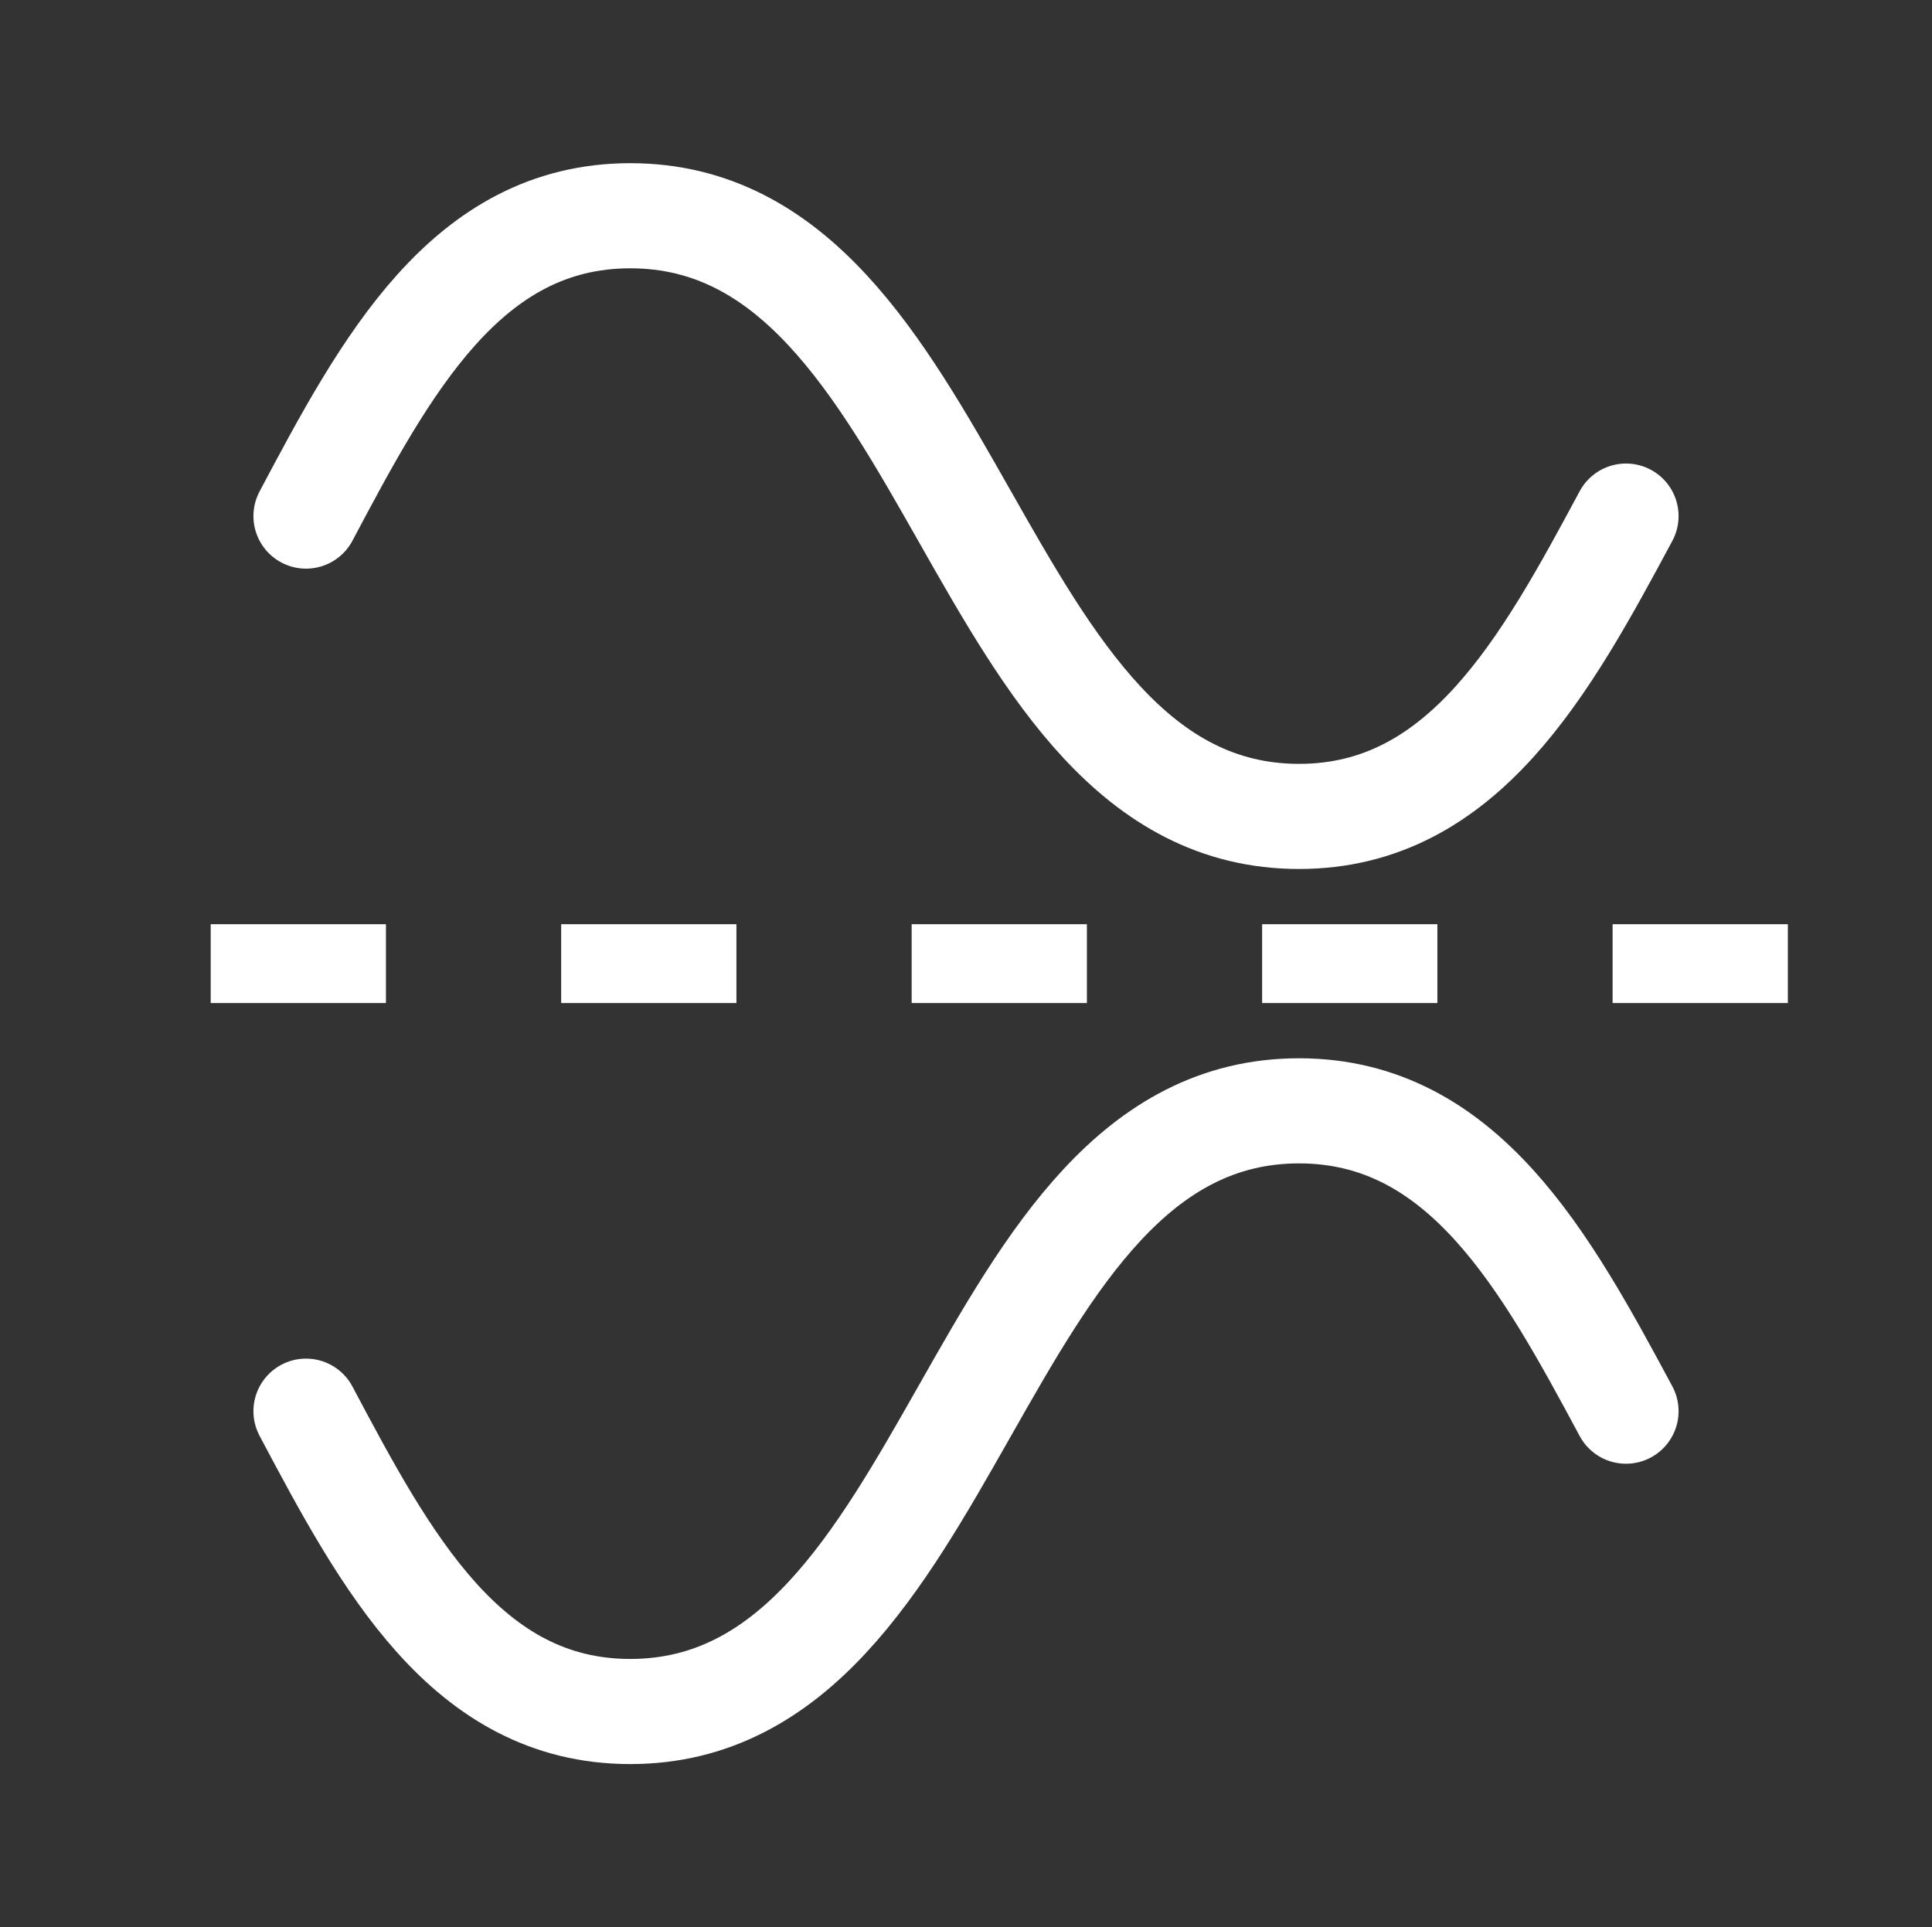 <?xml version="1.0" encoding="UTF-8" standalone="no"?>
<svg
   xmlns:dc="http://purl.org/dc/elements/1.1/"
   xmlns:cc="http://creativecommons.org/ns#"
   xmlns:rdf="http://www.w3.org/1999/02/22-rdf-syntax-ns#"
   xmlns:svg="http://www.w3.org/2000/svg"
   xmlns="http://www.w3.org/2000/svg"
   xmlns:sodipodi="http://sodipodi.sourceforge.net/DTD/sodipodi-0.dtd"
   xmlns:inkscape="http://www.inkscape.org/namespaces/inkscape"
   enable-background="new 0 0 55.125 55"
   height="55px"
   version="1.1"
   viewBox="0 0 55.125 55"
   width="55.125px"
   x="0px"
   xml:space="preserve"
   y="0px"
   id="svg2"
   sodipodi:version="0.32"
   inkscape:version="0.46"
   sodipodi:docname="invert2.svg"
   inkscape:output_extension="org.inkscape.output.svg.inkscape"
   style="background-color:grey"
   ><rect x="0" y="0" width="55.125" height="55" fill="#333333" stroke="none"/><defs
     id="defs15"><inkscape:perspective
   sodipodi:type="inkscape:persp3d"
   
   inkscape:persp3d-origin="27.5625 : 18.333333 : 1"
   id="perspective19" />
	

		
		
		
	</defs><sodipodi:namedview
     inkscape:window-height="975"
     inkscape:window-width="1680"
     inkscape:pageshadow="2"
     inkscape:pageopacity="0.0"
     guidetolerance="10.0"
     gridtolerance="10.0"
     objecttolerance="10.0"
     borderopacity="1.0"
     
     id="base"
     showgrid="false"
     inkscape:zoom="8.9818182"
     inkscape:cx="13.589828"
     inkscape:cy="27.5"
     inkscape:window-x="0"
     inkscape:window-y="25"
     inkscape:current-layer="svg2" /><path
     id="path2460" /><line
     x1="6.012"
     x2="51.012"
     y1="27.5"
     y2="27.5"
     id="line10"
     style="fill:none;stroke:#ffffff;stroke-width:2.25;stroke-dasharray:5" /><path
     d="M 8.731,14.728 C 11.004,10.443 13.304,6.157 17.983,6.157 C 27.34,6.157 27.706,23.299 37.064,23.299 C 41.743,23.299 44.094,19.014 46.394,14.728"
     id="path12"
     style="fill:none;stroke:#ffffff;stroke-width:3;stroke-linecap:round;stroke-opacity:1" /><path
     d="M 8.731,40.272 C 11.004,44.557 13.304,48.843 17.983,48.843 C 27.34,48.843 27.706,31.701 37.064,31.701 C 41.743,31.701 44.094,35.986 46.394,40.272"
     id="path2401"
     style="fill:none;stroke:#ffffff;stroke-width:3;stroke-linecap:round;stroke-opacity:1" /></svg>